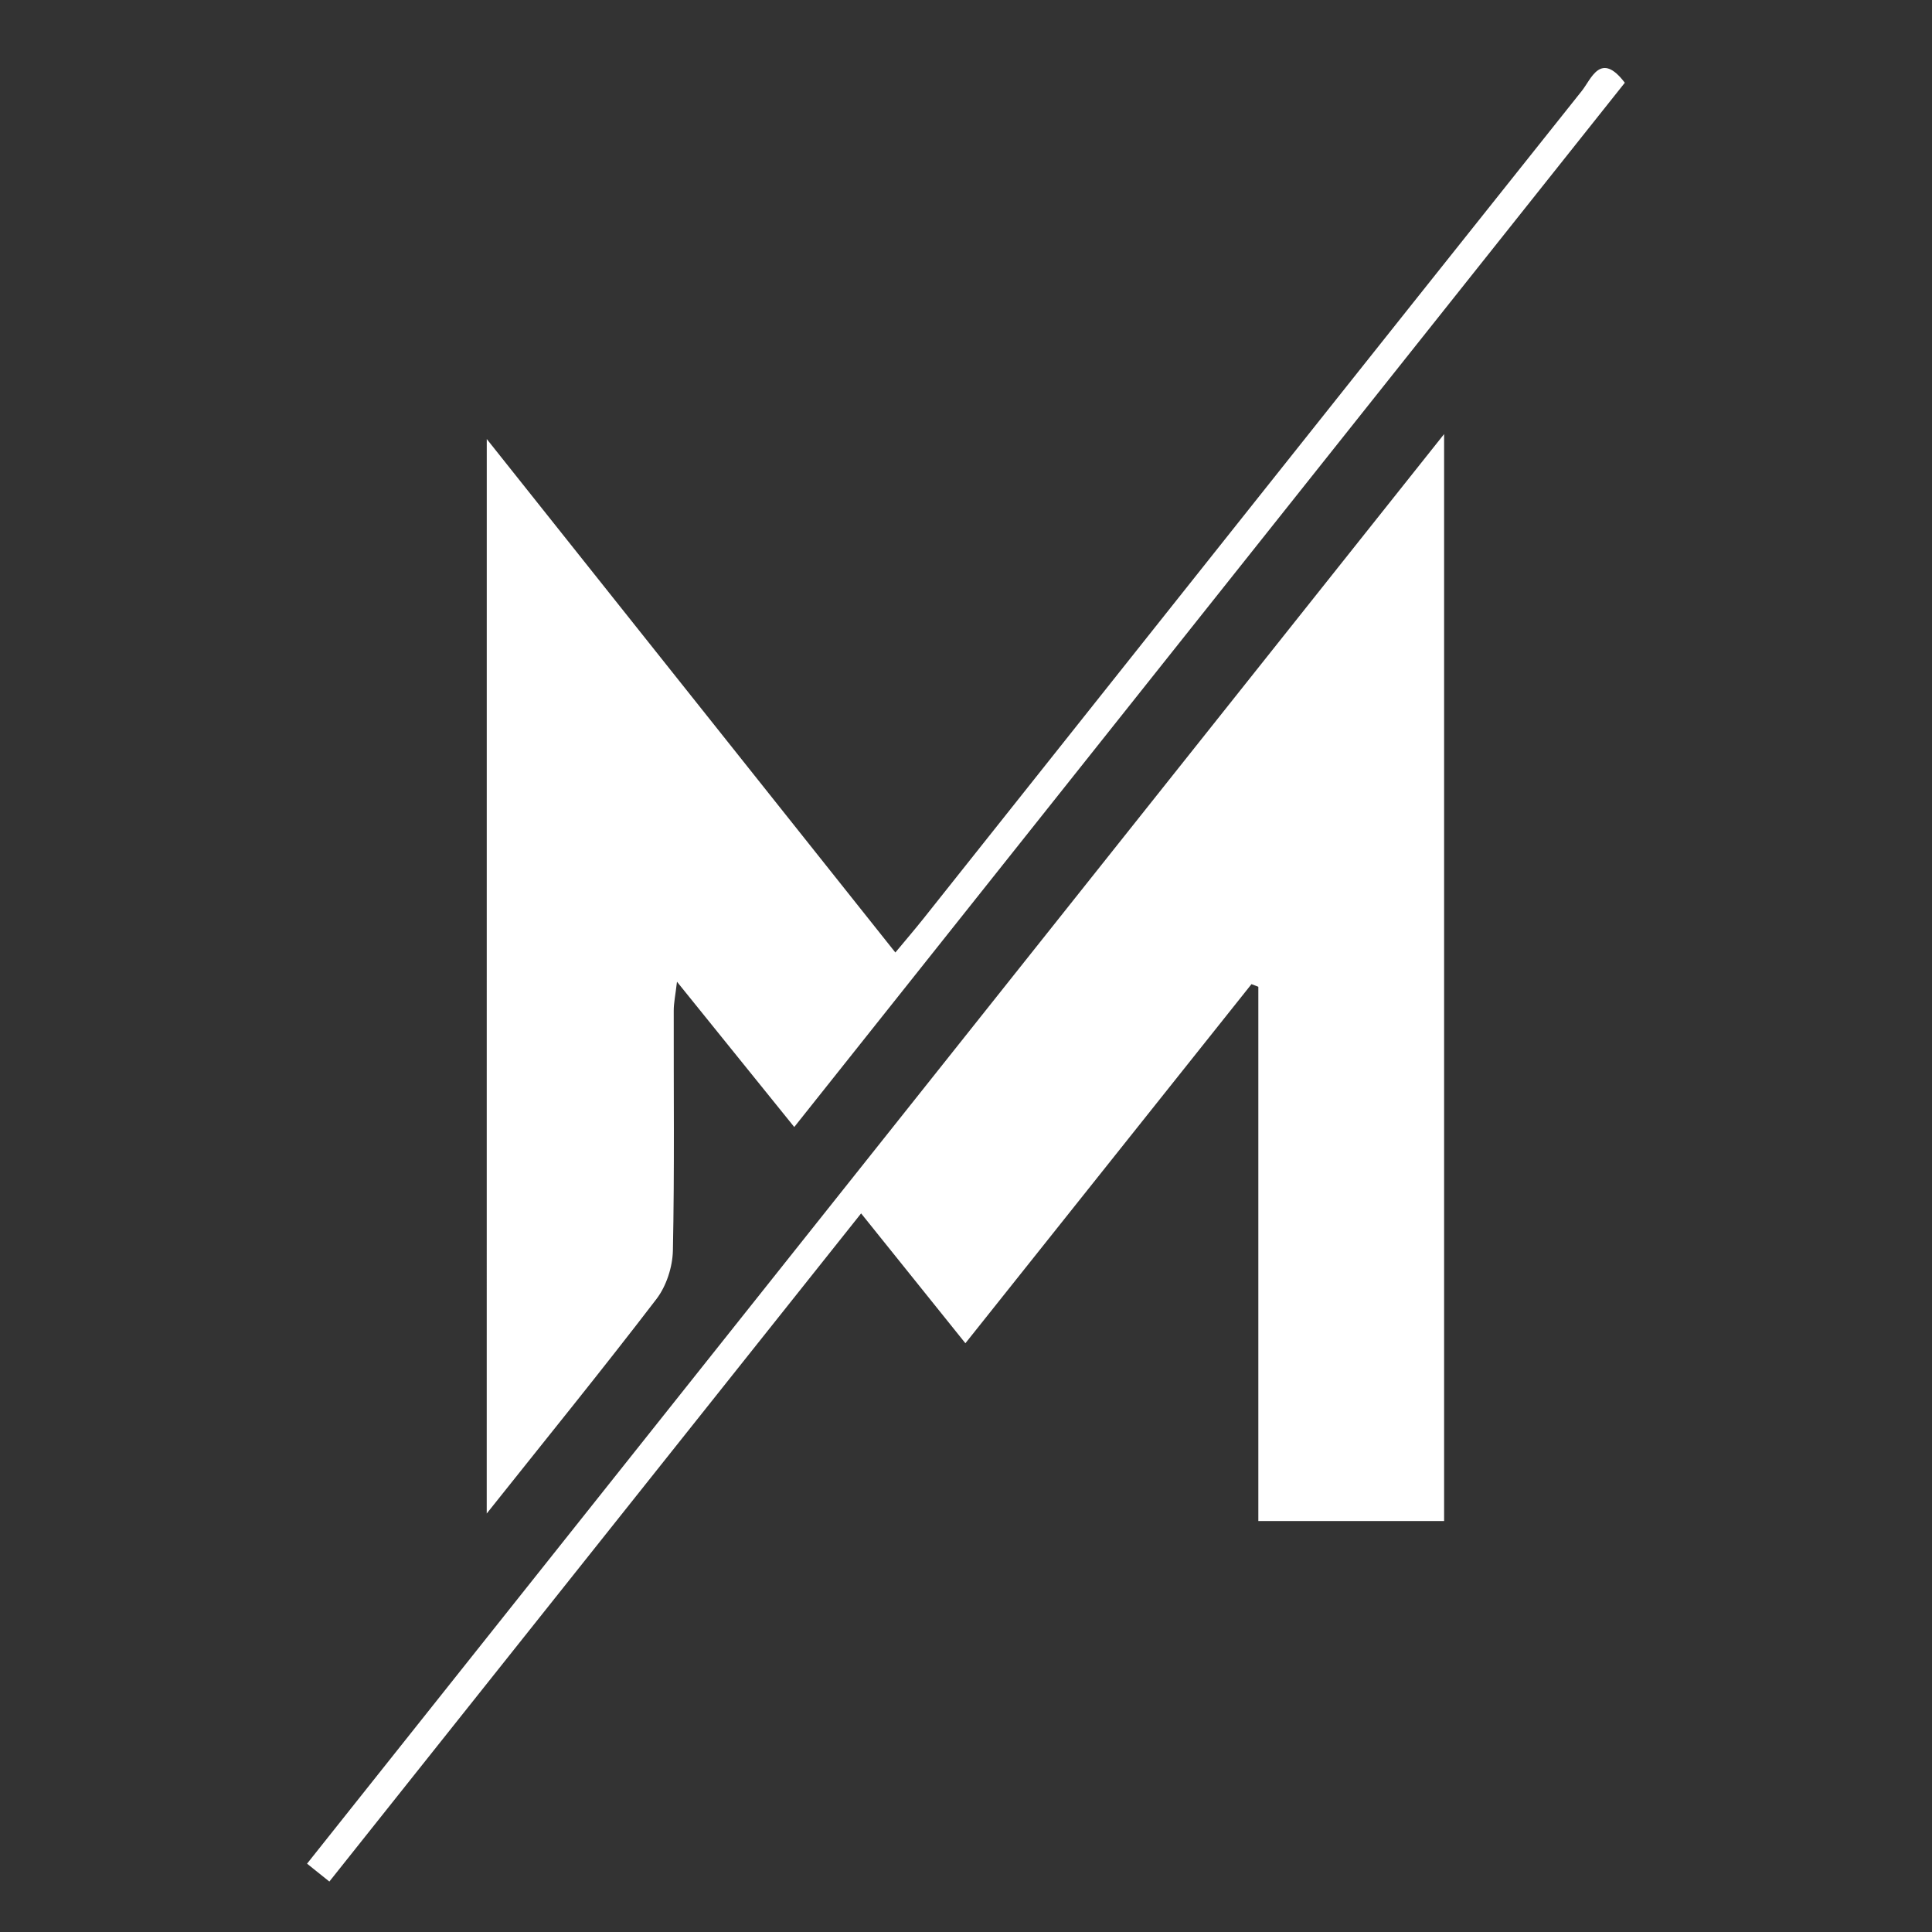<svg xmlns="http://www.w3.org/2000/svg" xmlns:xlink="http://www.w3.org/1999/xlink" width="500" zoomAndPan="magnify" viewBox="0 0 375 375" height="500" preserveAspectRatio="xMidYMid meet" version="1.0"><rect x="0" y="0" width="375" height="375" fill="#333333" stroke="none"/><defs><clipPath id="ed3d51a0c9"><path d="M 59.582 84 L 281 84 L 281 365.336 L 59.582 365.336 Z M 59.582 84 " clip-rule="nonzero"/></clipPath><clipPath id="7d9cf68d3e"><path d="M 94 13 L 315.332 13 L 315.332 294 L 94 294 Z M 94 13 " clip-rule="nonzero"/></clipPath></defs><g clip-path="url(#ed3d51a0c9)"><path fill="#ffffff" d="M 244.242 295.234 C 244.242 260.312 244.242 225.926 244.242 191.531 C 243.797 191.363 243.355 191.195 242.914 191.02 C 224.625 213.98 206.332 236.934 187.383 260.723 C 180.641 252.324 174.176 244.281 167.141 235.52 C 132.648 278.863 98.43 321.852 63.93 365.207 C 62.355 363.945 61.094 362.938 59.598 361.738 C 133.039 269.41 206.203 177.414 280.301 84.254 C 280.301 155.465 280.301 225.176 280.301 295.234 C 268.461 295.234 256.93 295.234 244.242 295.234 Z M 244.242 295.234 " fill-opacity="1" fill-rule="nonzero"/></g><g clip-path="url(#7d9cf68d3e)"><path fill="#ffffff" d="M 94.48 85.215 C 121.281 118.891 147.246 151.523 173.789 184.879 C 175.805 182.457 177.574 180.395 179.266 178.27 C 221.832 124.727 264.383 71.156 307.02 17.656 C 308.898 15.305 310.676 9.867 315.375 16.062 C 261.871 83.328 208.328 150.652 154.164 218.754 C 146.617 209.402 139.43 200.492 131.402 190.555 C 131.098 193.164 130.77 194.664 130.77 196.168 C 130.738 211.688 130.93 227.215 130.609 242.73 C 130.539 245.922 129.34 249.633 127.41 252.148 C 116.938 265.828 106.066 279.207 94.473 293.773 C 94.48 223.879 94.48 155.305 94.48 85.215 Z M 94.48 85.215 " fill-opacity="1" fill-rule="nonzero"/></g></svg>